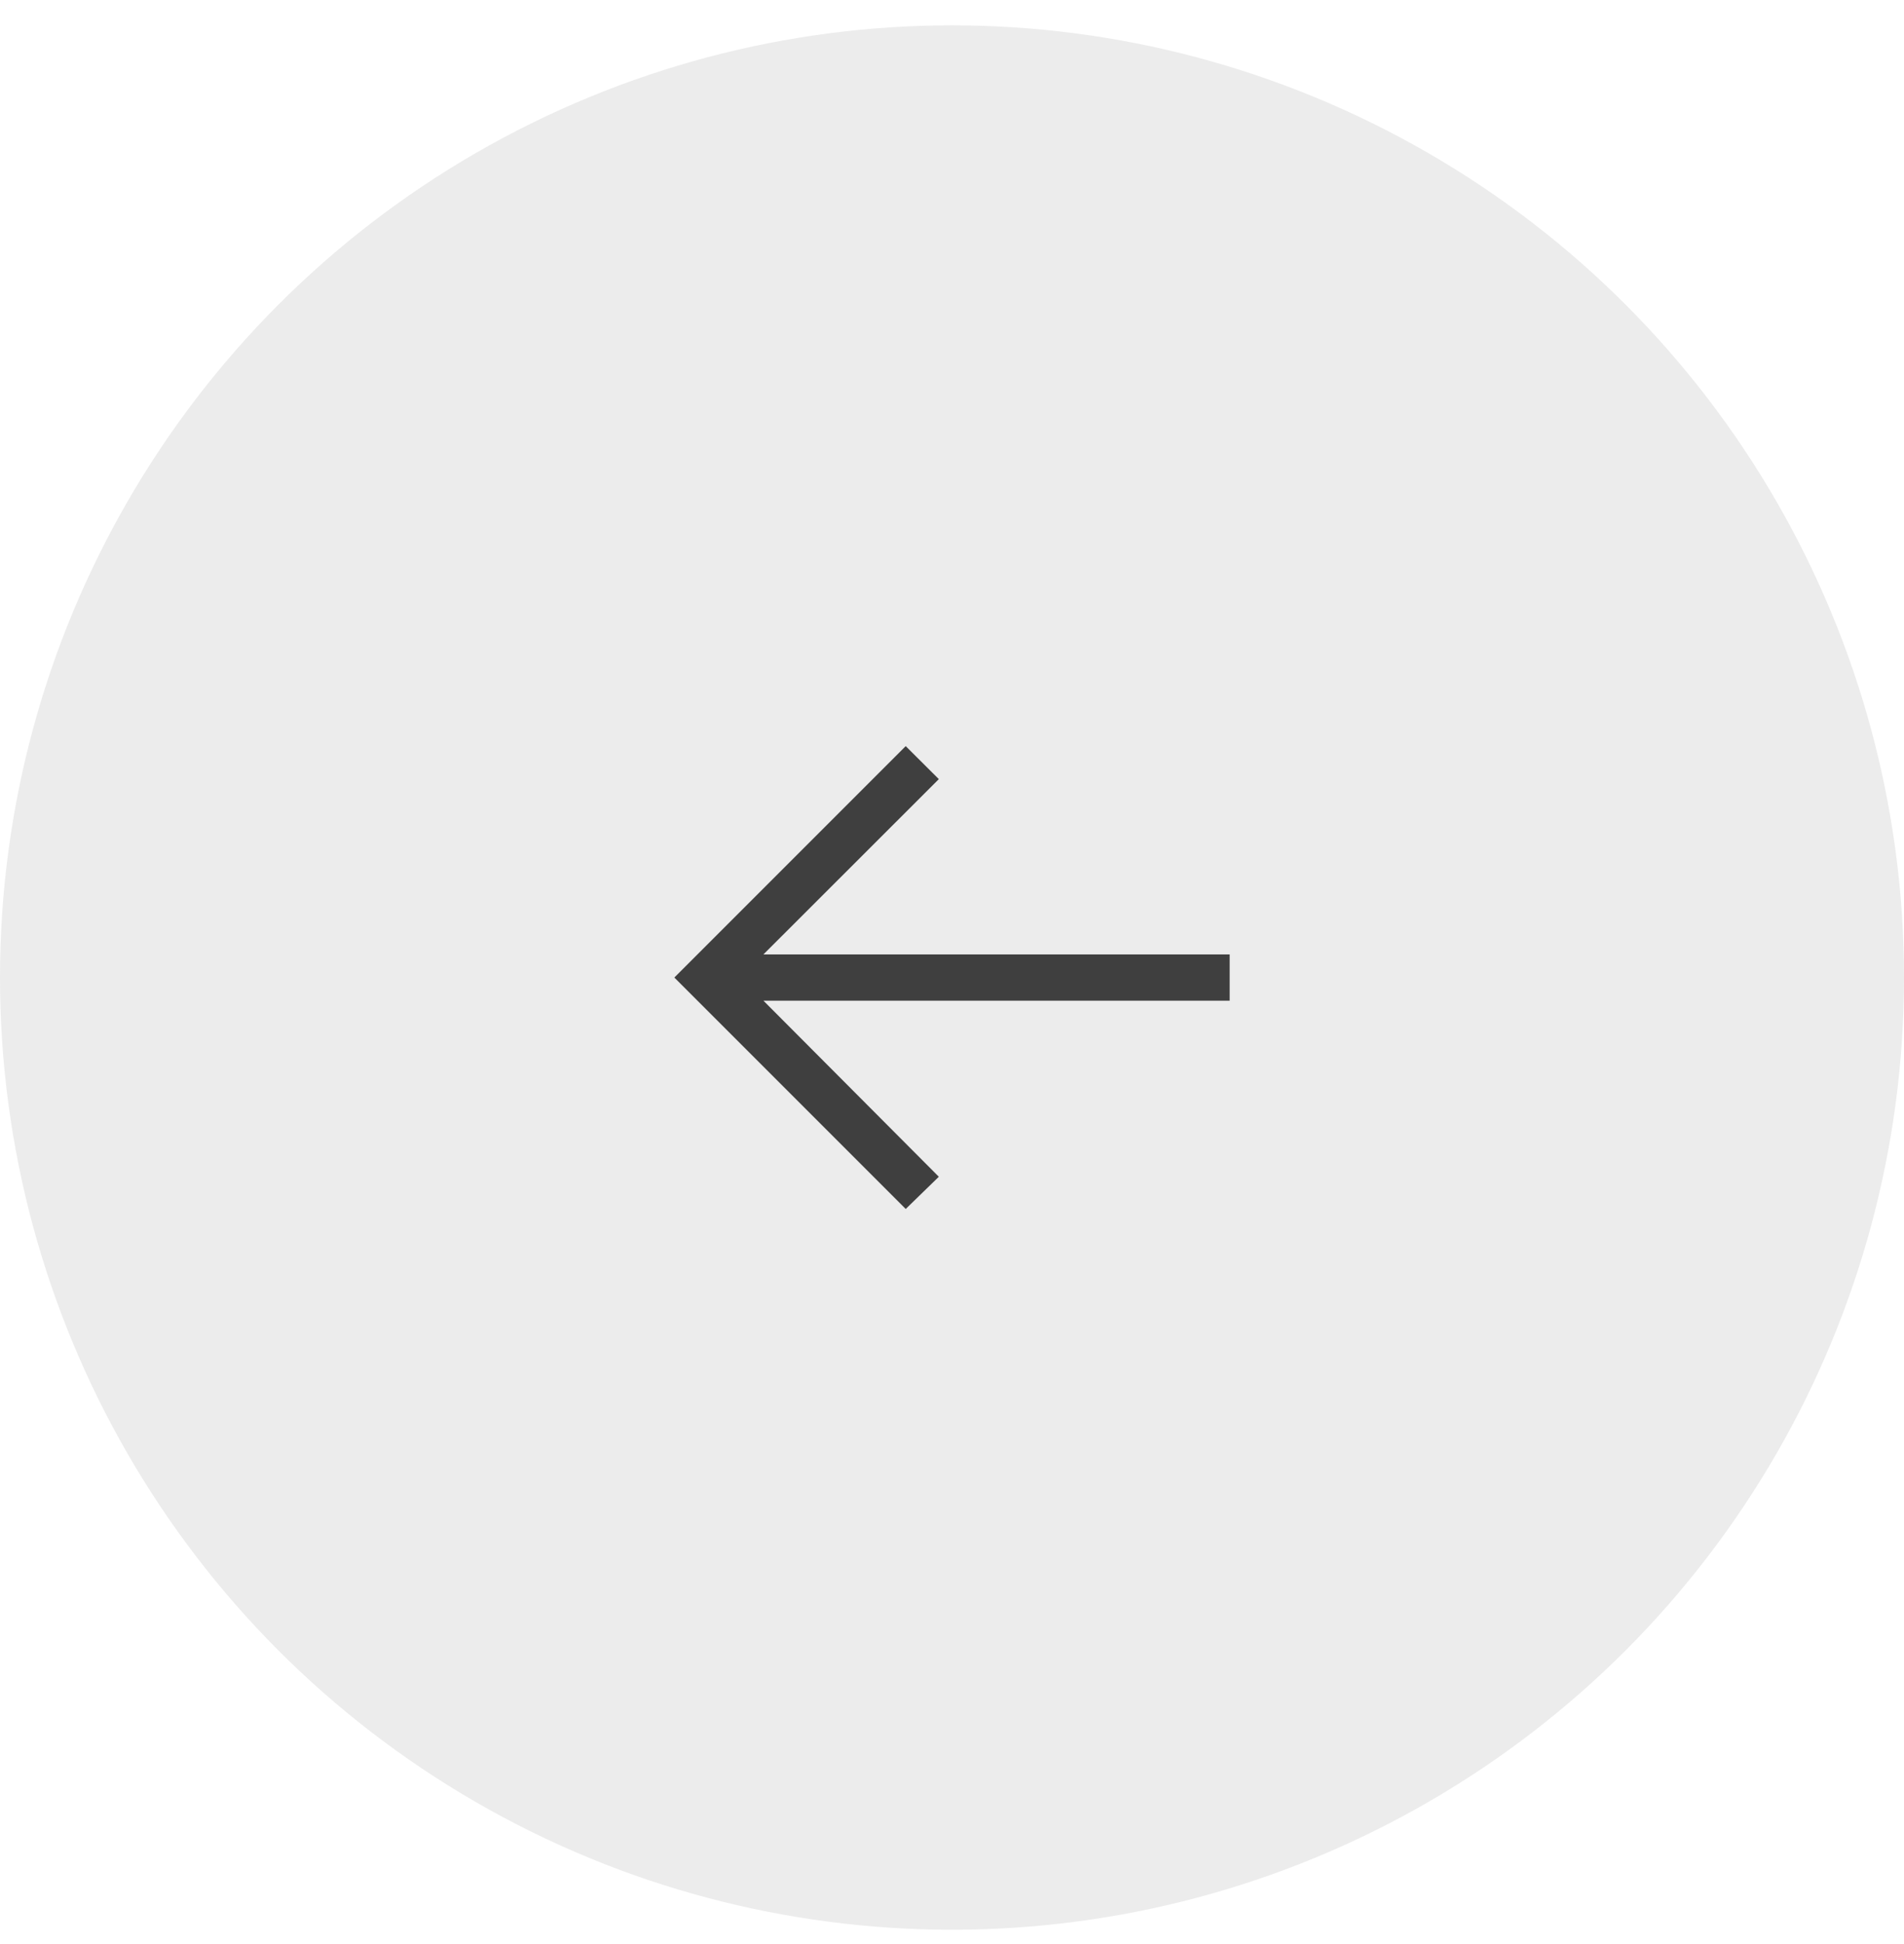 <svg width="48" height="49" viewBox="0 0 48 49" fill="none" xmlns="http://www.w3.org/2000/svg">
<circle opacity="0.1" cx="24" cy="24.639" r="24" fill="#3F3F3F"/>
<path d="M22.833 30.472L23.668 29.66L19.246 25.222L31 25.222L31 24.056L19.246 24.056L23.668 19.638L22.833 18.806L17 24.639L22.833 30.472Z" fill="#3F3F3F"/>
</svg>
